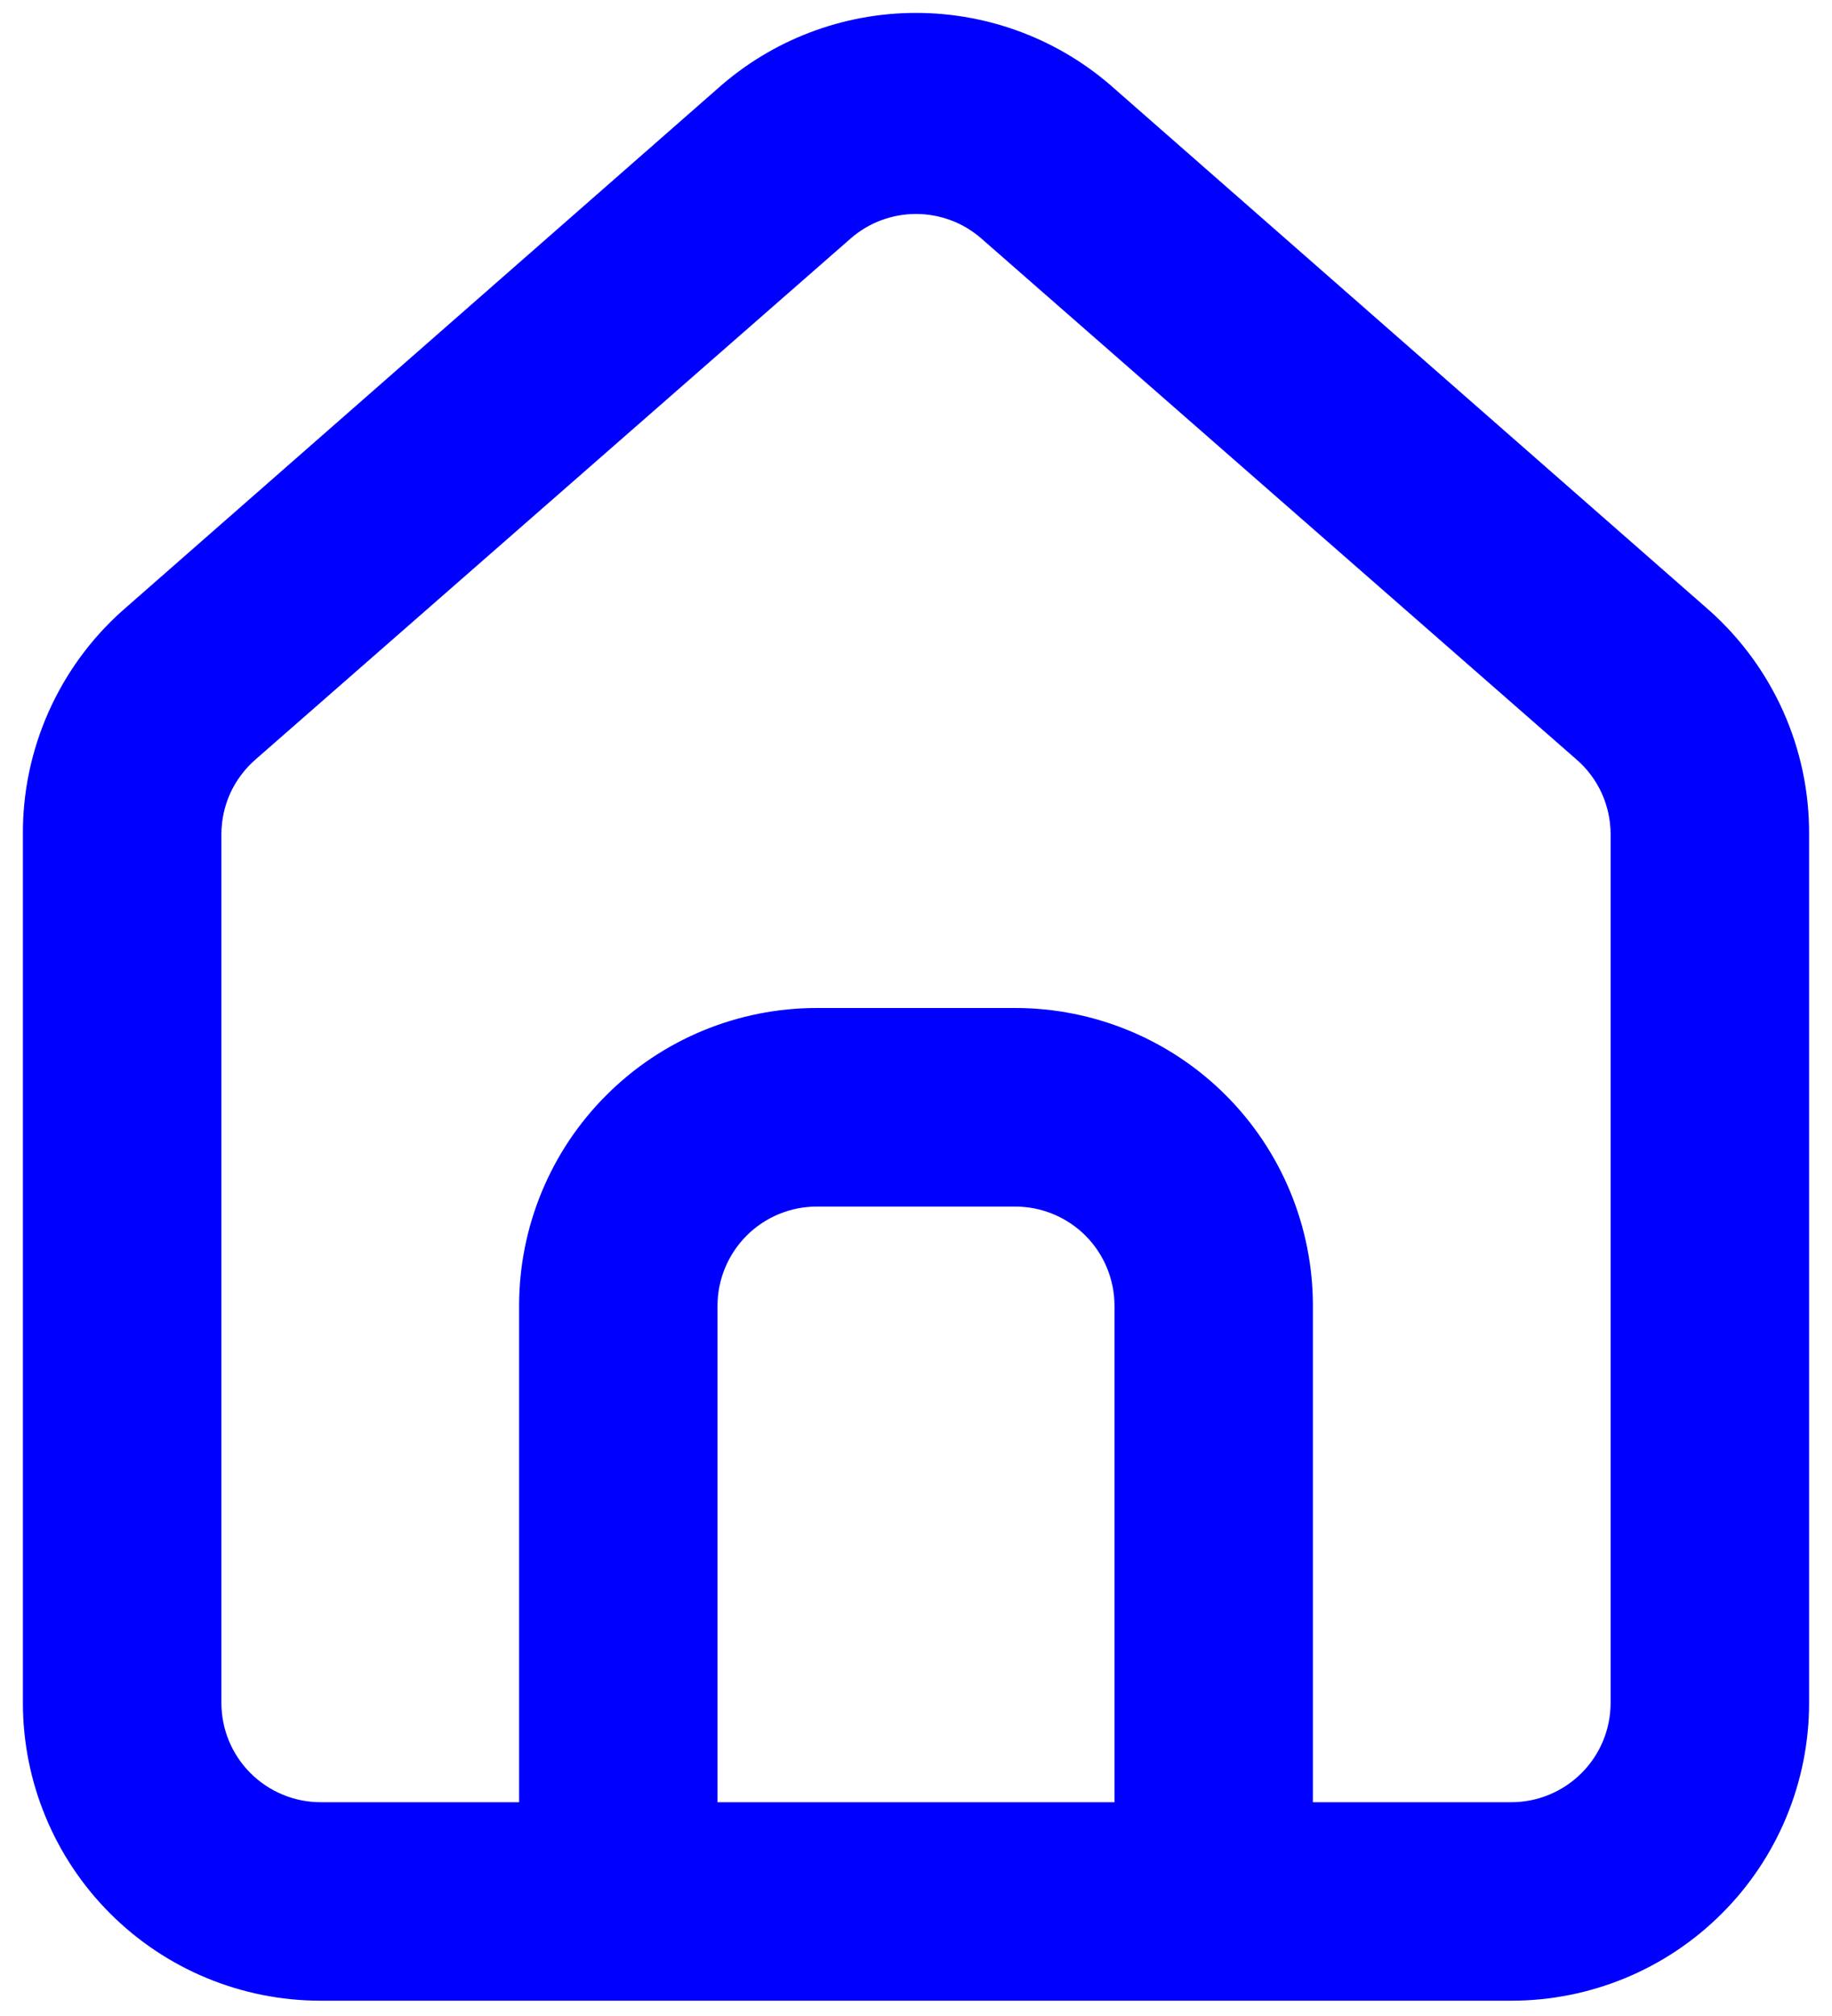 <svg width="20" height="22" viewBox="0 0 20 22" fill="none" xmlns="http://www.w3.org/2000/svg">
<path d="M18.667 6.667L12.167 0.968C11.571 0.435 10.8 0.141 10 0.141C9.201 0.141 8.429 0.435 7.833 0.968L1.333 6.667C0.989 6.974 0.715 7.352 0.528 7.774C0.341 8.196 0.246 8.653 0.25 9.115V18.583C0.25 19.445 0.593 20.272 1.202 20.881C1.812 21.491 2.638 21.833 3.5 21.833H16.5C17.362 21.833 18.189 21.491 18.798 20.881C19.408 20.272 19.75 19.445 19.75 18.583V9.104C19.752 8.644 19.657 8.189 19.47 7.769C19.283 7.349 19.009 6.973 18.667 6.667ZM12.167 19.667H7.833V14.25C7.833 13.963 7.948 13.687 8.151 13.484C8.354 13.281 8.629 13.167 8.917 13.167H11.083C11.371 13.167 11.646 13.281 11.85 13.484C12.053 13.687 12.167 13.963 12.167 14.25V19.667ZM17.583 18.583C17.583 18.871 17.469 19.146 17.266 19.349C17.063 19.552 16.787 19.667 16.5 19.667H14.333V14.25C14.333 13.388 13.991 12.561 13.382 11.952C12.772 11.342 11.945 11 11.083 11H8.917C8.055 11 7.228 11.342 6.619 11.952C6.009 12.561 5.667 13.388 5.667 14.25V19.667H3.5C3.213 19.667 2.937 19.552 2.734 19.349C2.531 19.146 2.417 18.871 2.417 18.583V9.104C2.417 8.95 2.45 8.798 2.513 8.658C2.577 8.518 2.67 8.393 2.785 8.292L9.285 2.604C9.483 2.43 9.737 2.335 10 2.335C10.263 2.335 10.517 2.43 10.715 2.604L17.215 8.292C17.331 8.393 17.423 8.518 17.487 8.658C17.55 8.798 17.583 8.95 17.583 9.104V18.583Z" fill="blue"/>
</svg>
